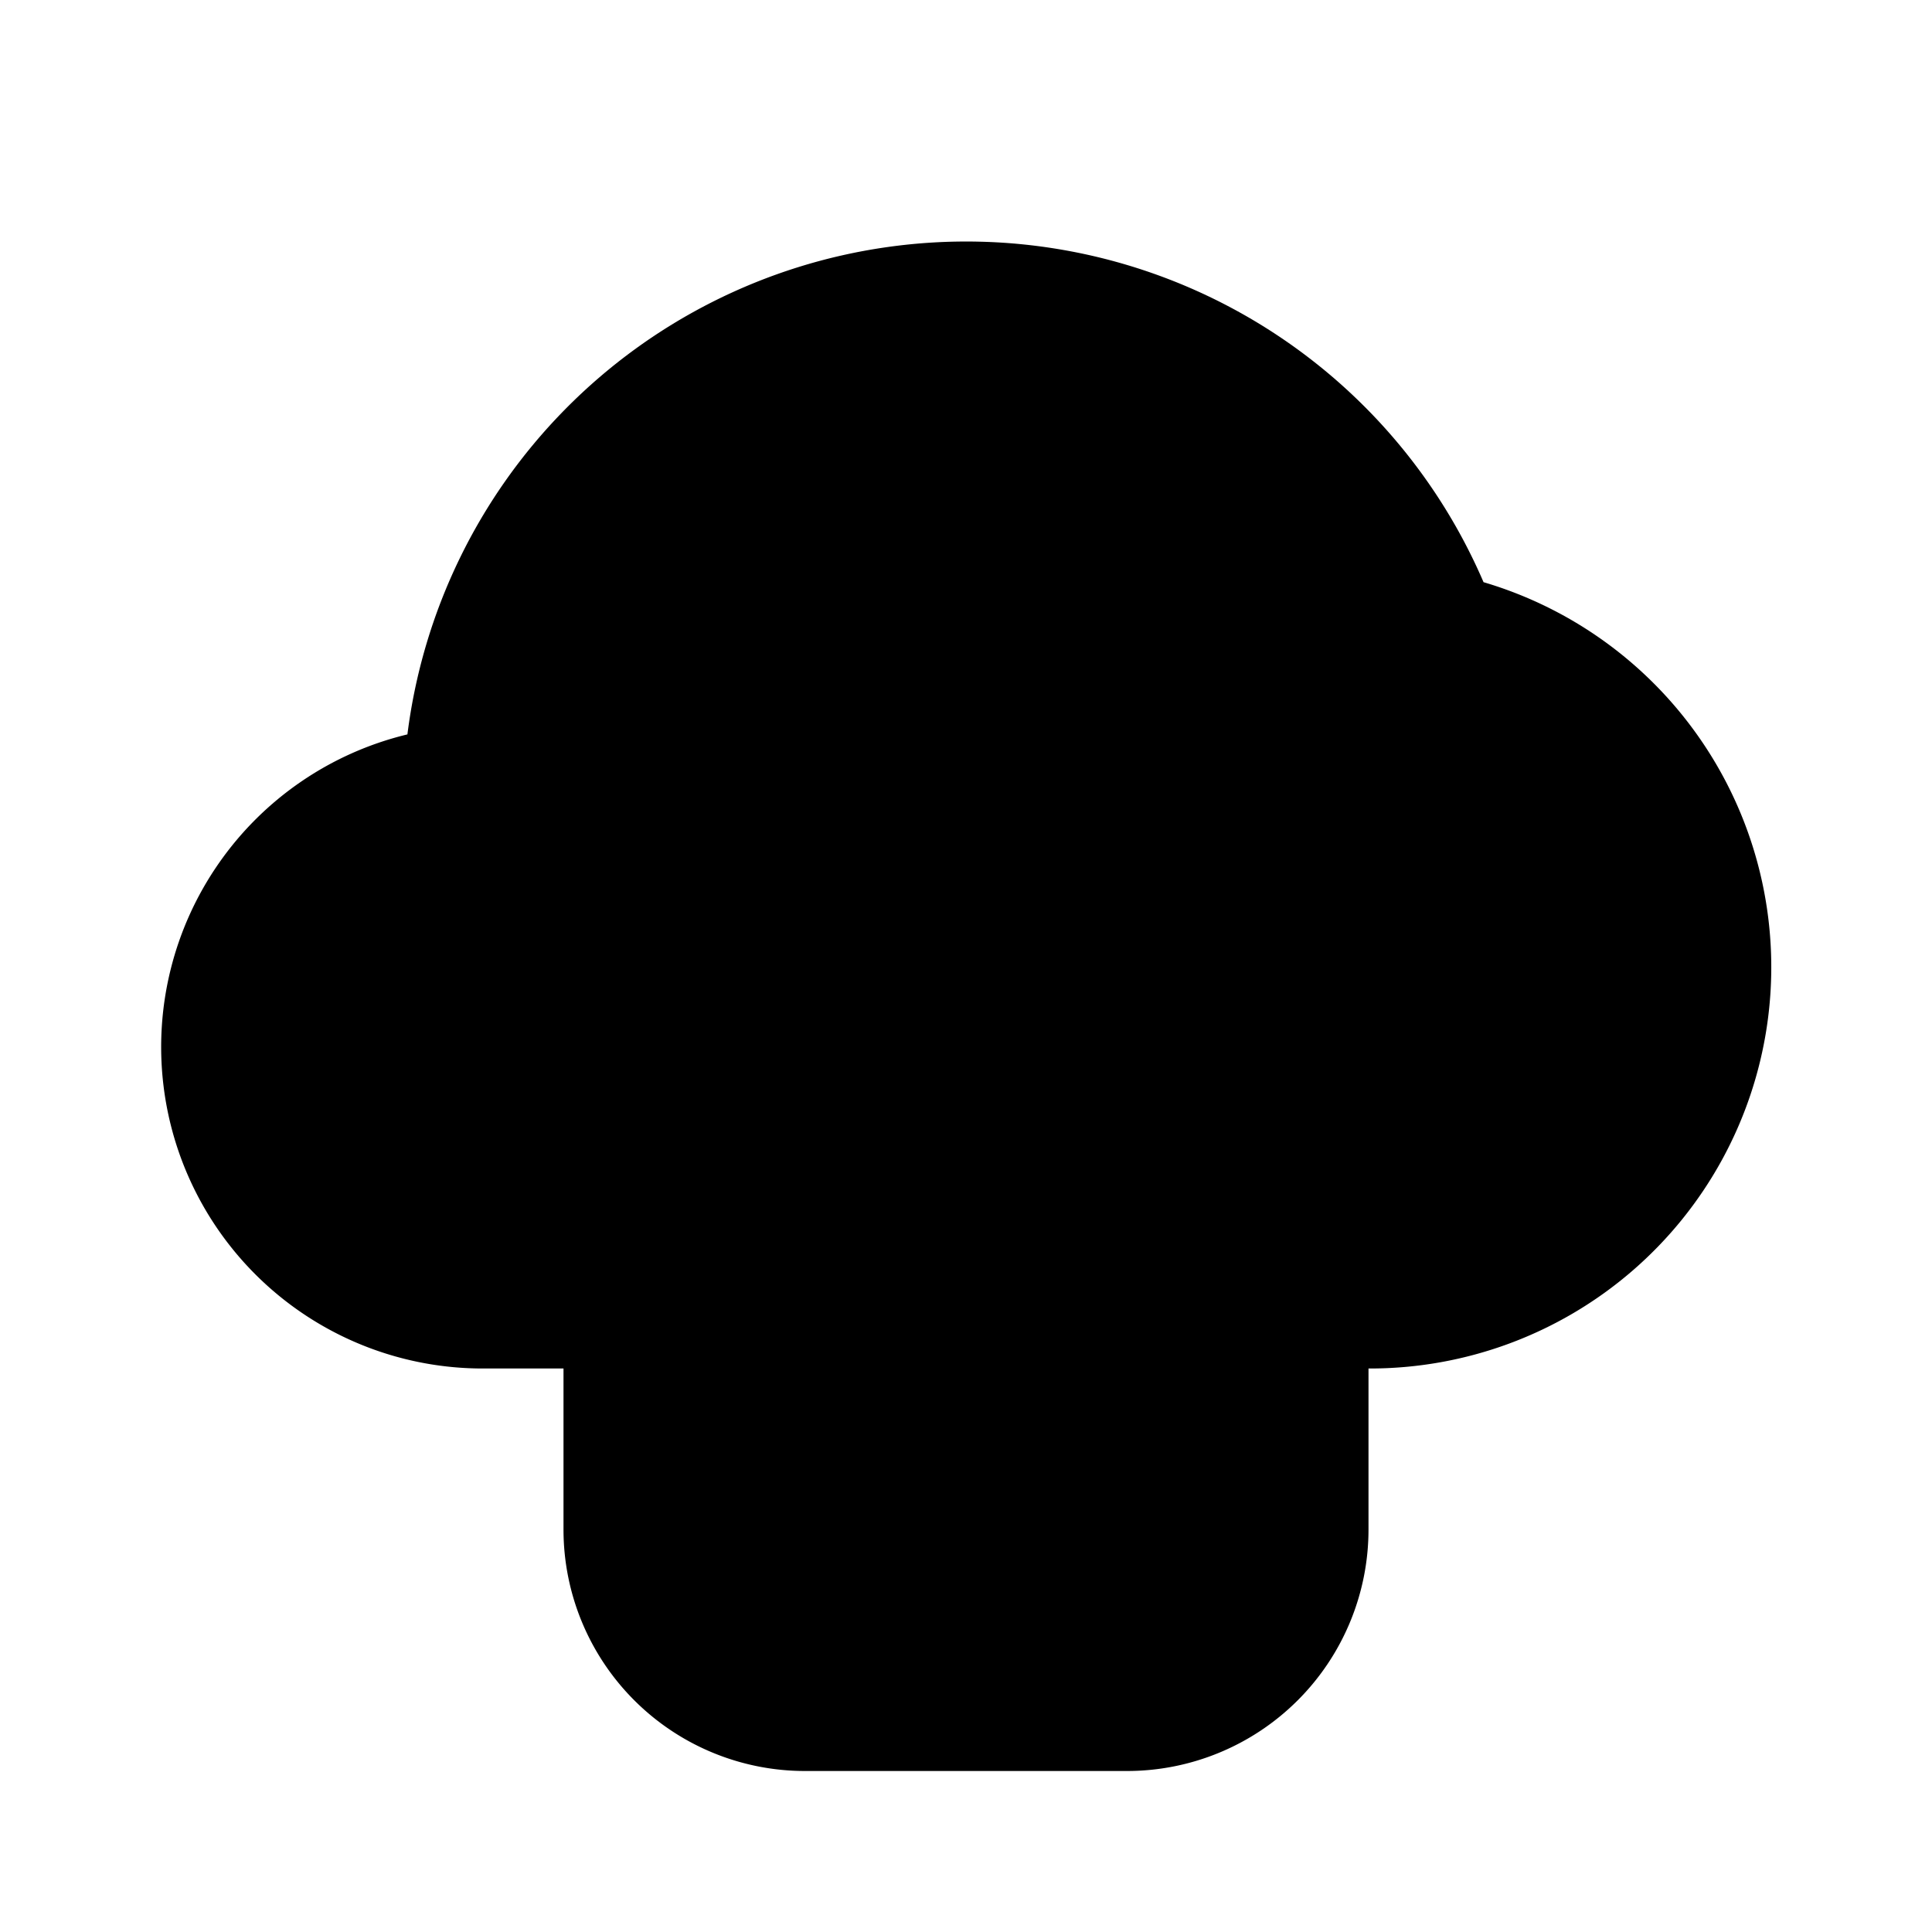 <svg xmlns="http://www.w3.org/2000/svg" data-name="Layer 1" viewBox="0 0 24 24"><path class="uim-tertiary" d="M18.429,7.232A6.996,6.996,0,0,0,5.061,9.123,3.994,3.994,0,0,0,6,17H17a4.986,4.986,0,0,0,1.429-9.768Z"/><path class="uim-quaternary" d="M14,16H10a1.0 1,0,0,1-1-1V13a3,3,0,0,1,6,0v2A1.0 1,0,0,1,14,16Zm-3-2h2V13a1,1,0,0,0-2,0Z"/><path class="uim-primary" d="M14,22H10a3,3,0,0,1-3-3V17a3,3,0,0,1,3-3h4a3,3,0,0,1,3,3v2A3,3,0,0,1,14,22Z"/></svg>